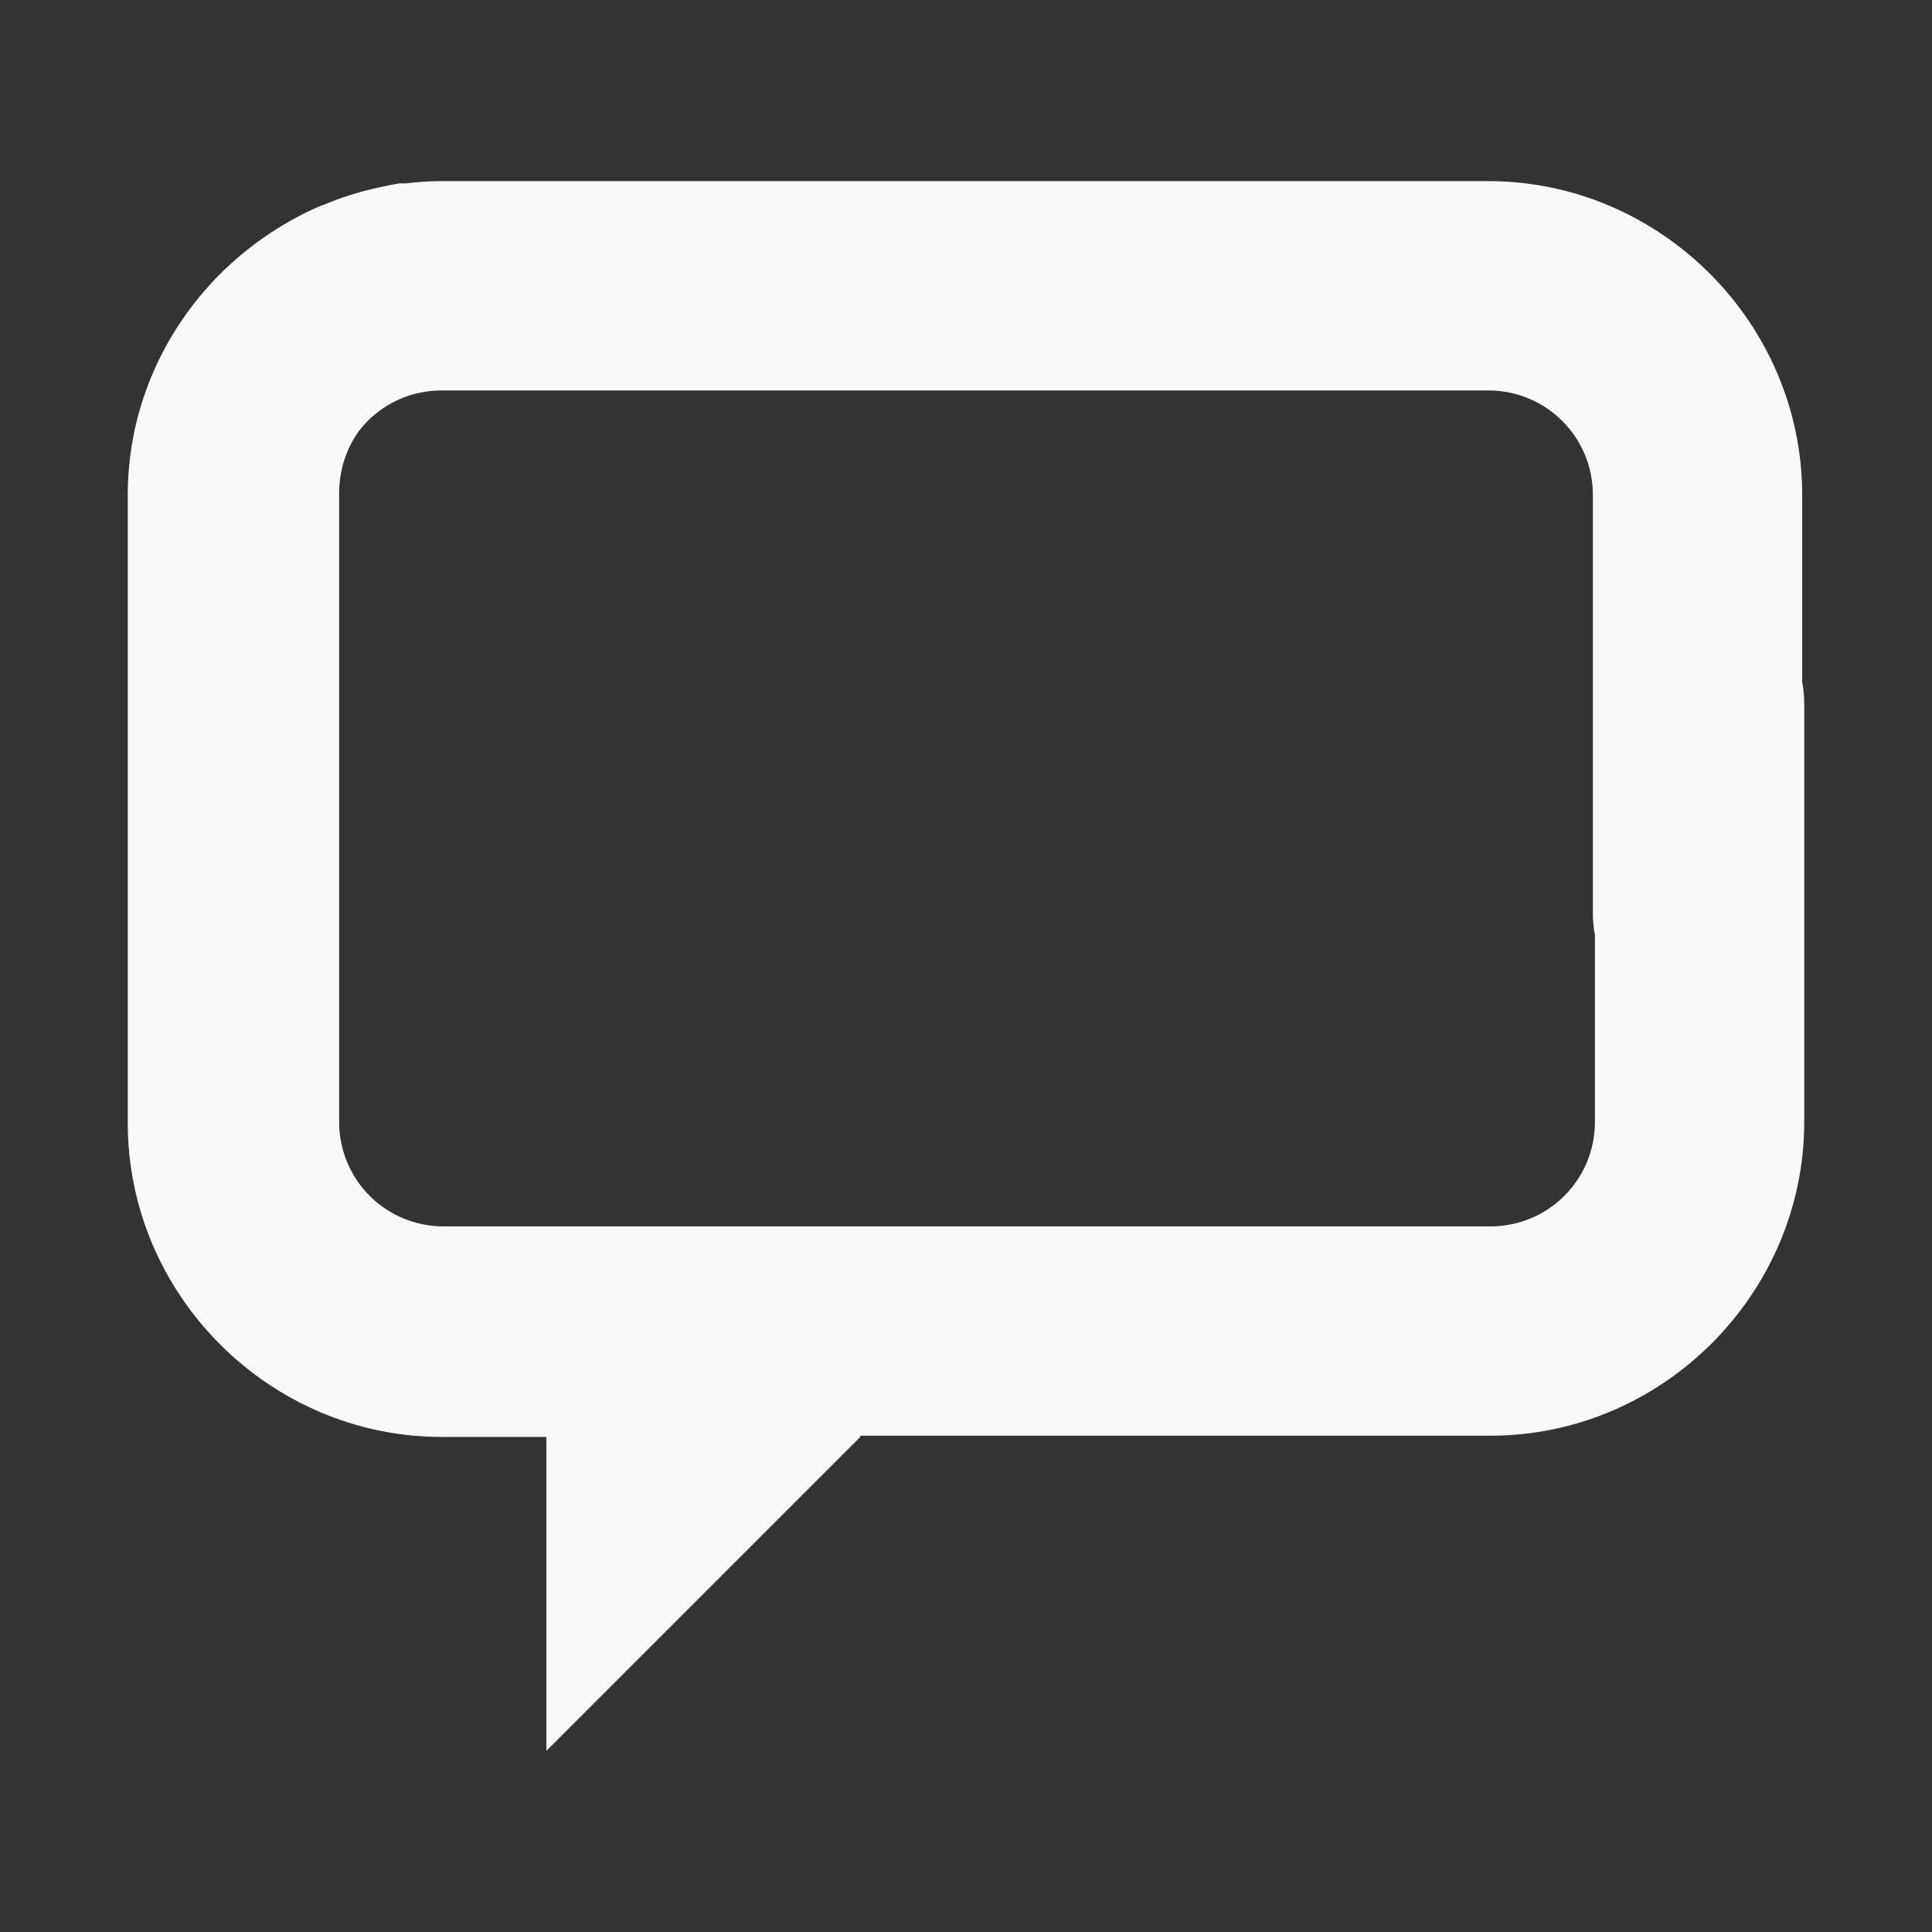 <?xml version="1.0" encoding="UTF-8" standalone="no"?>
<svg
   height="32"
   viewBox="0 0 32 32"
   width="32"
   version="1.1"
   id="svg1"
   sodipodi:docname="chat-message-new-symbolic.svg"
   inkscape:version="1.3.2 (091e20ef0f, 2023-11-25)"
   xmlns:inkscape="http://www.inkscape.org/namespaces/inkscape"
   xmlns:sodipodi="http://sodipodi.sourceforge.net/DTD/sodipodi-0.dtd"
   xmlns="http://www.w3.org/2000/svg"
   xmlns:svg="http://www.w3.org/2000/svg">
  <rect x="0" y="0" width="32" height="32" fill="#333333" stroke="none"/>
  <defs
     id="defs1" />
  <sodipodi:namedview
     id="namedview1"
     pagecolor="#ffffff"
     bordercolor="#000000"
     borderopacity="0.25"
     inkscape:showpageshadow="2"
     inkscape:pageopacity="0.0"
     inkscape:pagecheckerboard="0"
     inkscape:deskcolor="#d1d1d1"
     inkscape:zoom="30.75"
     inkscape:cx="8"
     inkscape:cy="8"
     inkscape:window-width="1366"
     inkscape:window-height="696"
     inkscape:window-x="0"
     inkscape:window-y="0"
     inkscape:window-maximized="1"
     inkscape:current-layer="svg1" />
  <path
     id="path1"
     d="M 7.316,3 C 7.115,3 6.917,3.014 6.721,3.037 h -0.098 c -0.118,0.017 -0.233,0.043 -0.349,0.068 -0.322,0.069 -0.633,0.168 -0.931,0.295 -0.016,0.007 -0.034,0.01 -0.051,0.017 C 5.146,3.48 5.004,3.55 4.865,3.626 4.731,3.699 4.6,3.779 4.473,3.863 3.06,4.797 2.116,6.396 2.116,8.2 v 10.4 c 0,2.851 2.349,5.2 5.2,5.2 H 9.05 V 29 L 14.25,23.8 v -0.02 h 10.434 c 2.851,0 5.2,-2.349 5.2,-5.2 v -6.933 c 0,-0.119 -0.011,-0.236 -0.034,-0.349 V 8.2 C 29.85,5.349 27.5,3 24.65,3 Z m 0,3.467 H 24.65 c 0.961,0 1.733,0.772 1.733,1.733 v 6.933 c 0,0.119 0.011,0.236 0.034,0.349 v 3.098 c 0,0.961 -0.772,1.733 -1.733,1.733 H 7.35 c -0.961,0 -1.733,-0.772 -1.733,-1.733 V 8.18 c 0,-0.371 0.105,-0.706 0.288,-0.982 C 5.962,7.112 6.03,7.034 6.101,6.961 6.413,6.655 6.842,6.467 7.316,6.467 Z"
     style="fill:#f9f9f9;stroke-width:1.733" />
</svg>
